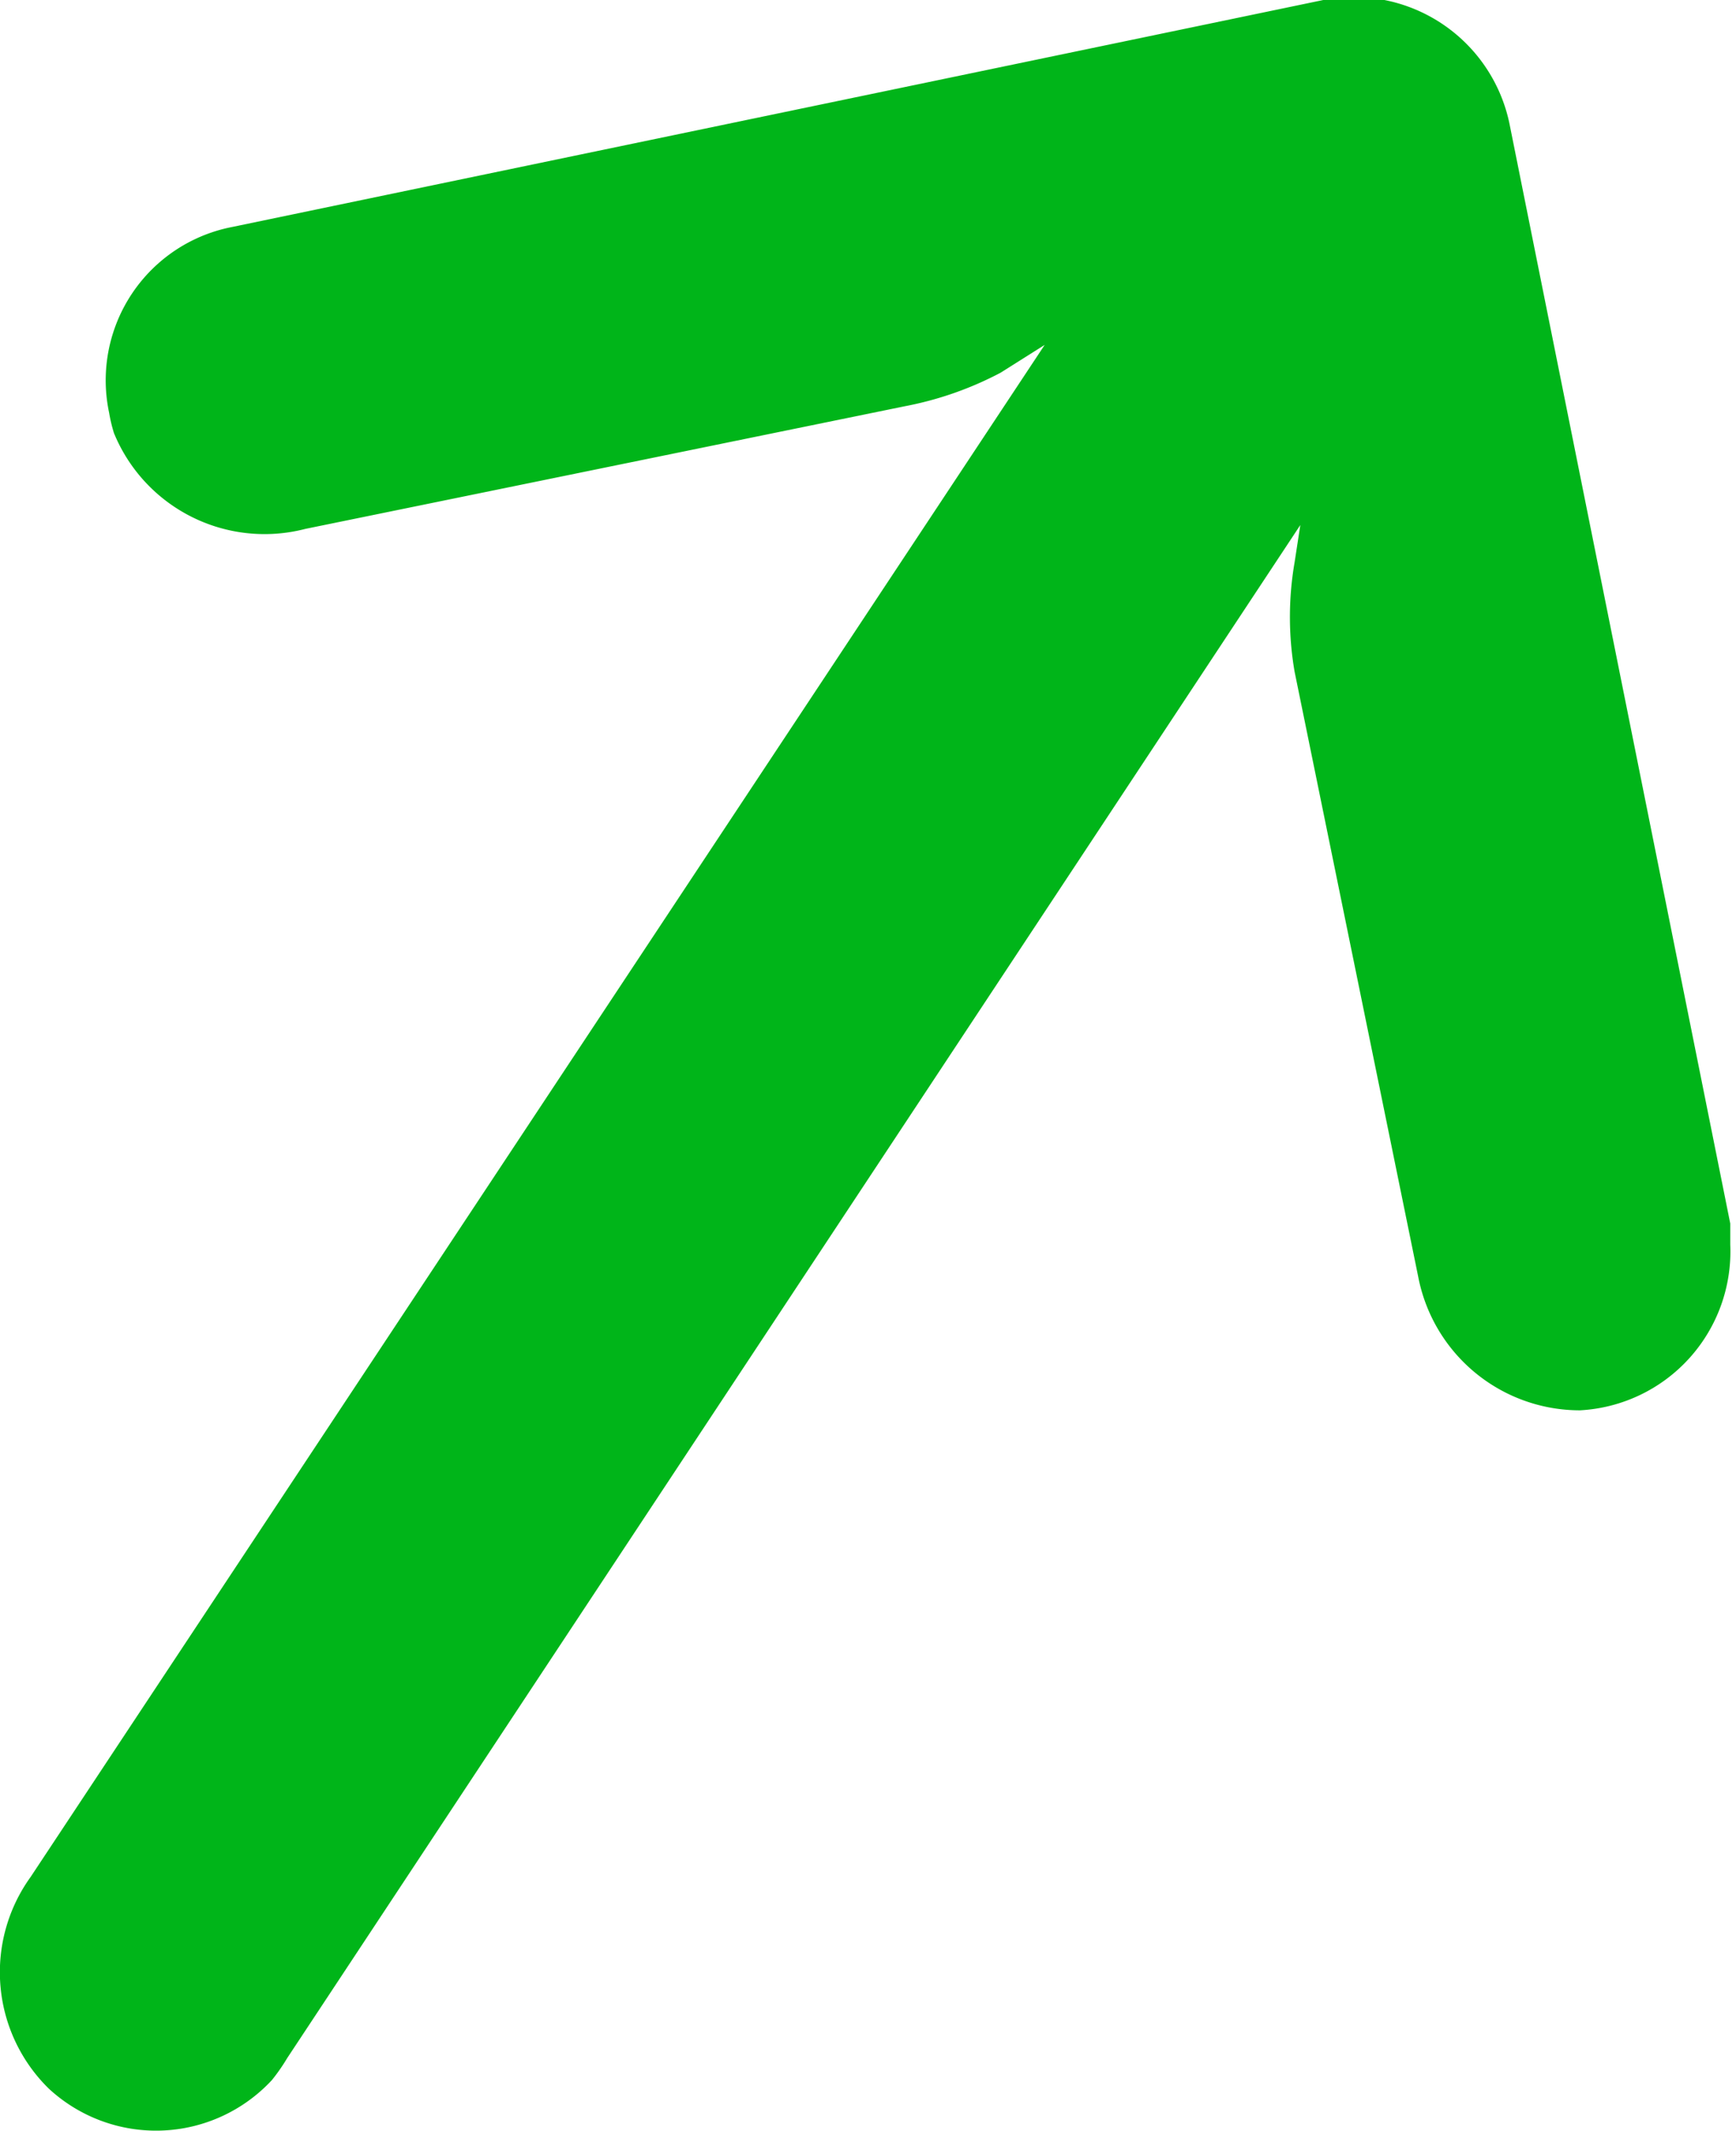 <svg xmlns="http://www.w3.org/2000/svg" viewBox="0 0 18.13 22.24"><defs><style>.cls-1{fill:#00b519;}</style></defs><title>profit</title><g id="Layer_2" data-name="Layer 2"><g id="_17" data-name="17"><path class="cls-1" d="M1.19,4.52a1.7,1.7,0,0,0,2,1L9.45,4.24a3.56,3.56,0,0,0,1-.35l.46-.29L.32,19.59A1.7,1.7,0,0,0,.51,21.8a1.65,1.65,0,0,0,2.33-.09A2,2,0,0,0,3,21.48l10.58-16-.06.39a3.36,3.36,0,0,0,0,1.14l1.29,6.31a1.72,1.72,0,0,0,1.69,1.4,1.66,1.66,0,0,0,1.57-1.73l0-.22L15.77,1.32A1.66,1.66,0,0,0,13.82,0h0L2.42,2.37A1.63,1.63,0,0,0,1.14,4.31,1.6,1.6,0,0,0,1.19,4.52Z"/></g></g></svg>